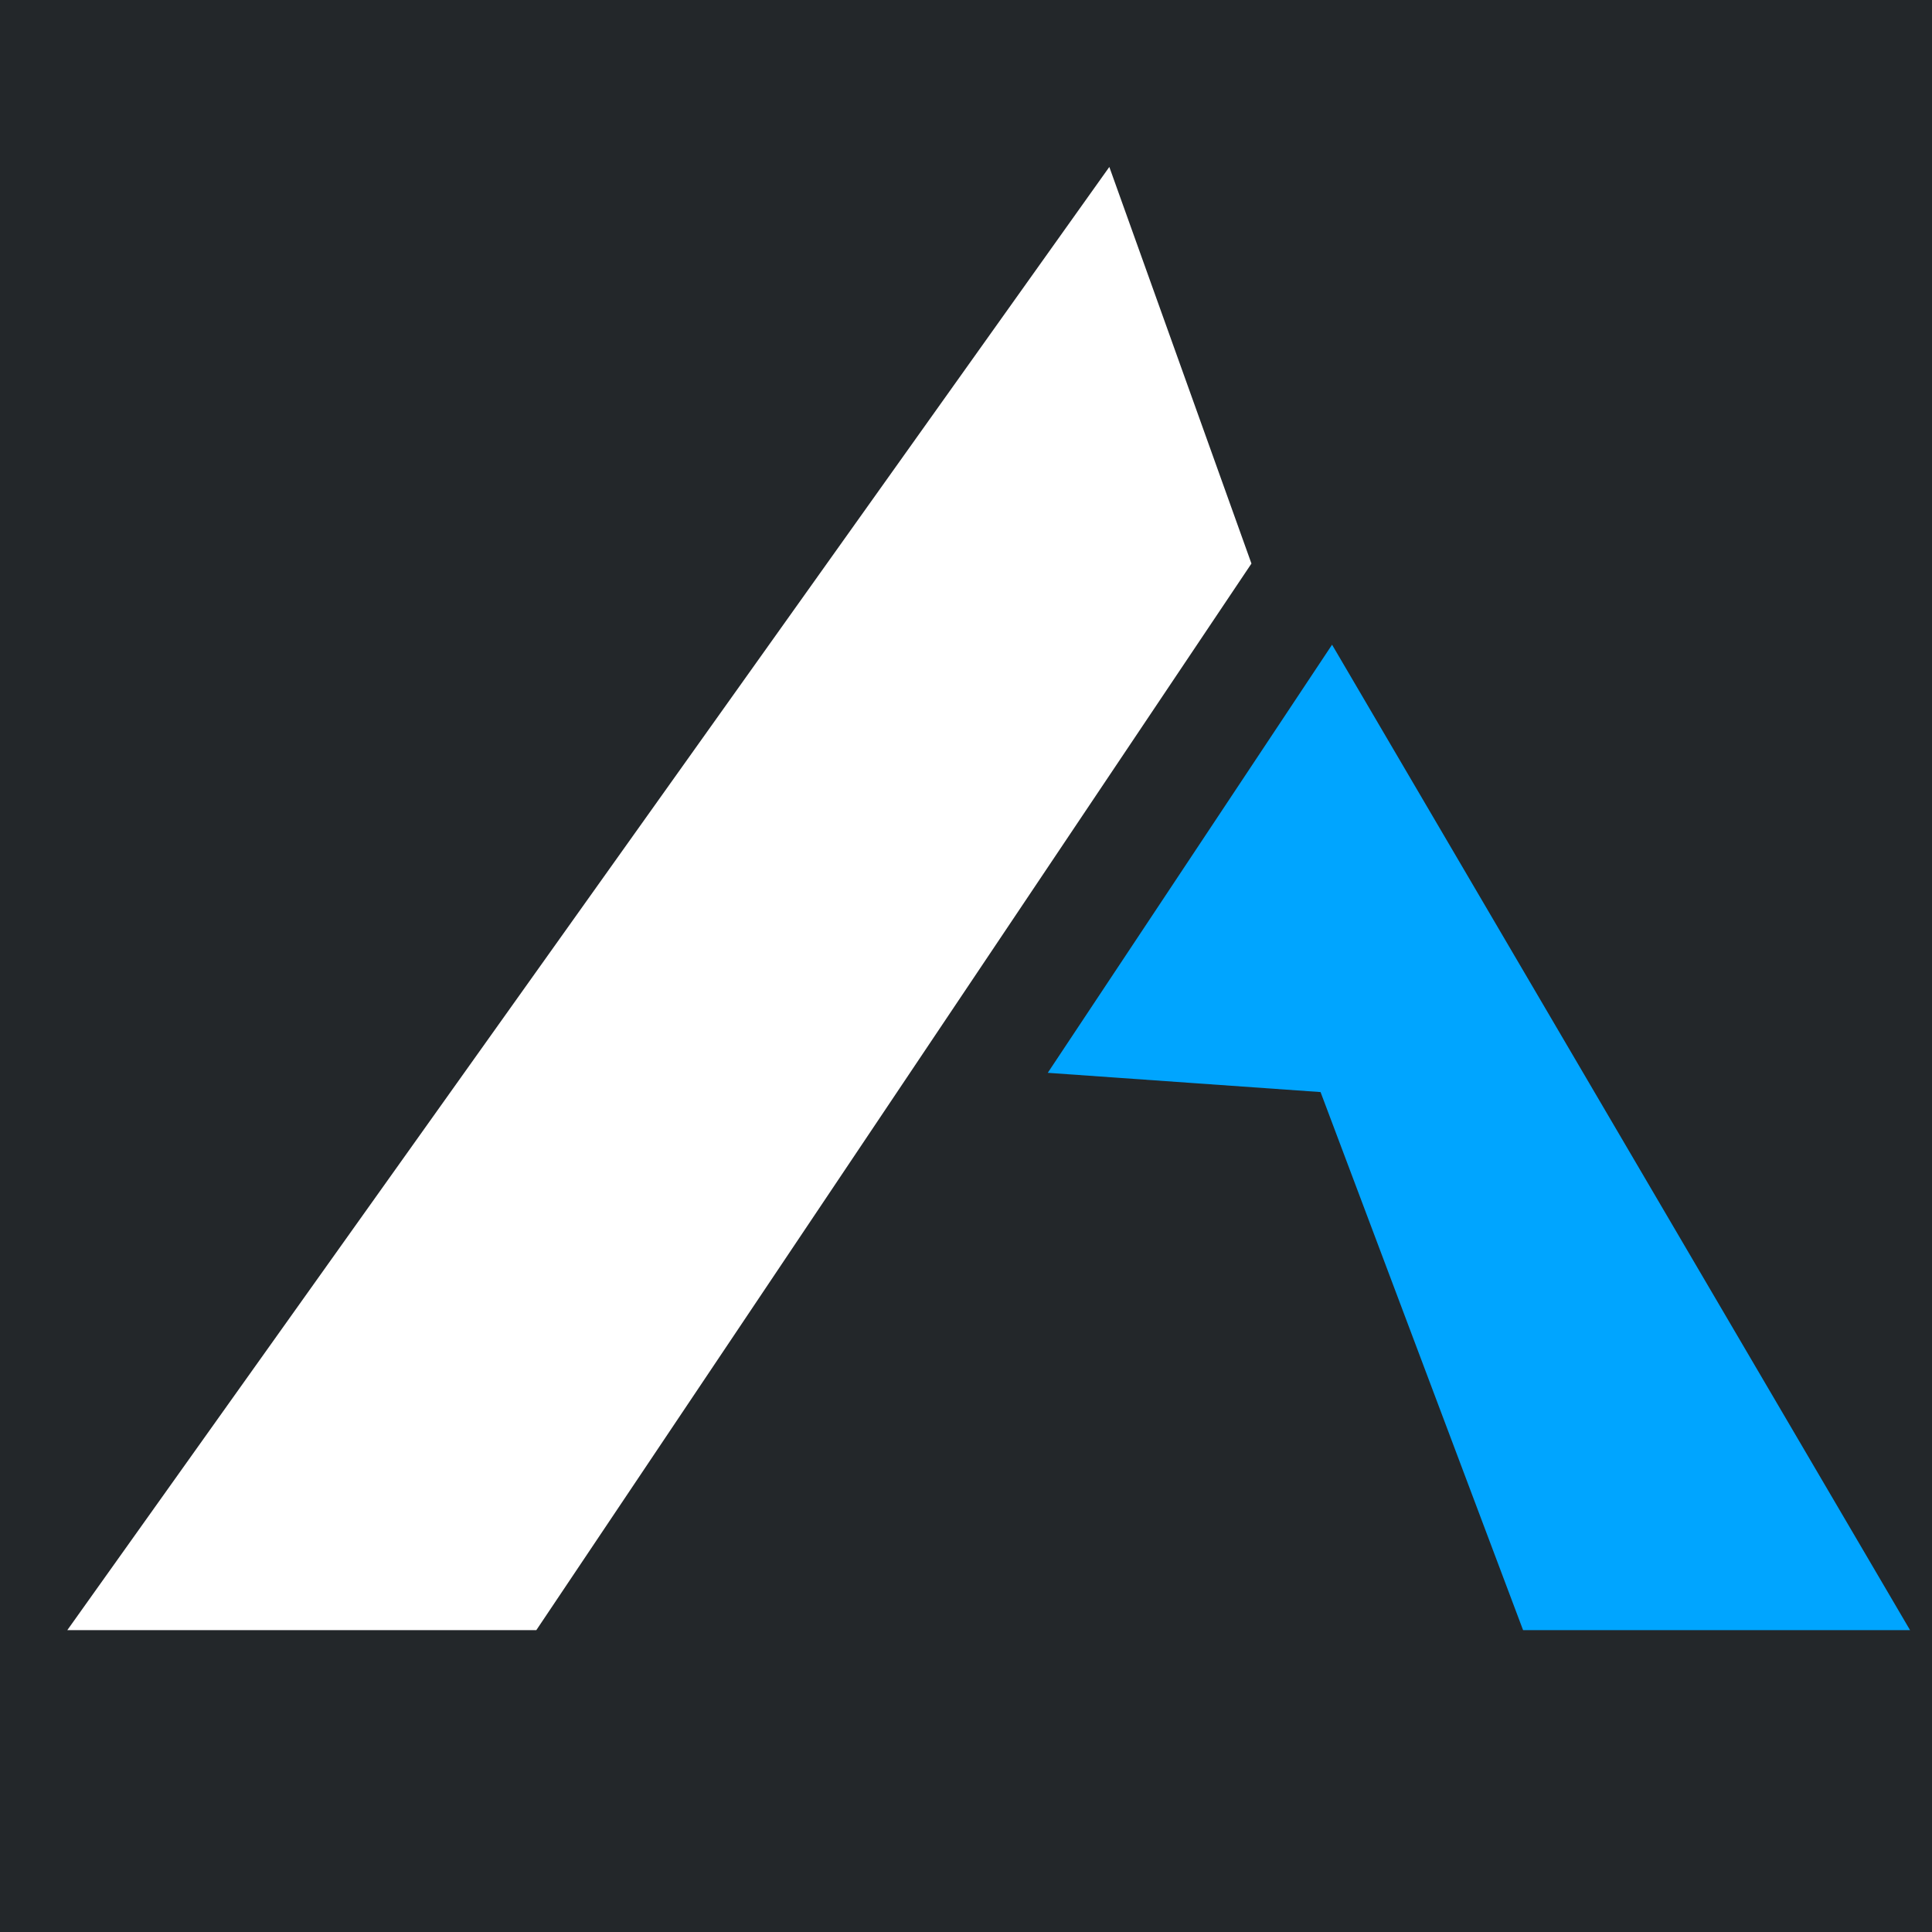 <?xml version="1.0" encoding="utf-8"?>
<!-- Generator: Adobe Illustrator 22.1.0, SVG Export Plug-In . SVG Version: 6.00 Build 0)  -->
<svg version="1.1" id="Layer_1" xmlns="http://www.w3.org/2000/svg" xmlns:xlink="http://www.w3.org/1999/xlink" x="0px" y="0px"
	 viewBox="0 0 64 64" style="enable-background:new 0 0 64 64;" xml:space="preserve">
<rect x="0" y="0" width="64" height="64" fill="#808080" stroke="none"/>
<style type="text/css">
	.st0{fill:#23272A;stroke:#000000;stroke-miterlimit:10;}
	.st1{fill:#FFFFFF;stroke:#000000;stroke-miterlimit:10;}
	.st2{fill:#FFFFFF;stroke:#FFFFFF;stroke-miterlimit:10;}
	.st3{fill:#00A5FF;stroke:#00A5FF;stroke-miterlimit:10;}
</style>
<rect x="-2.7" y="-0.9" class="st0" width="75" height="66"/>
<path class="st1" d="M44.1,31.9"/>
<polygon class="st2" points="36.6,6.6 3.2,53.5 17.5,53.5 40.9,18.6 "/>
<polygon class="st3" points="35.6,35.1 44.1,22.3 62.4,53.5 50.8,53.5 44.1,35.7 "/>
</svg>
